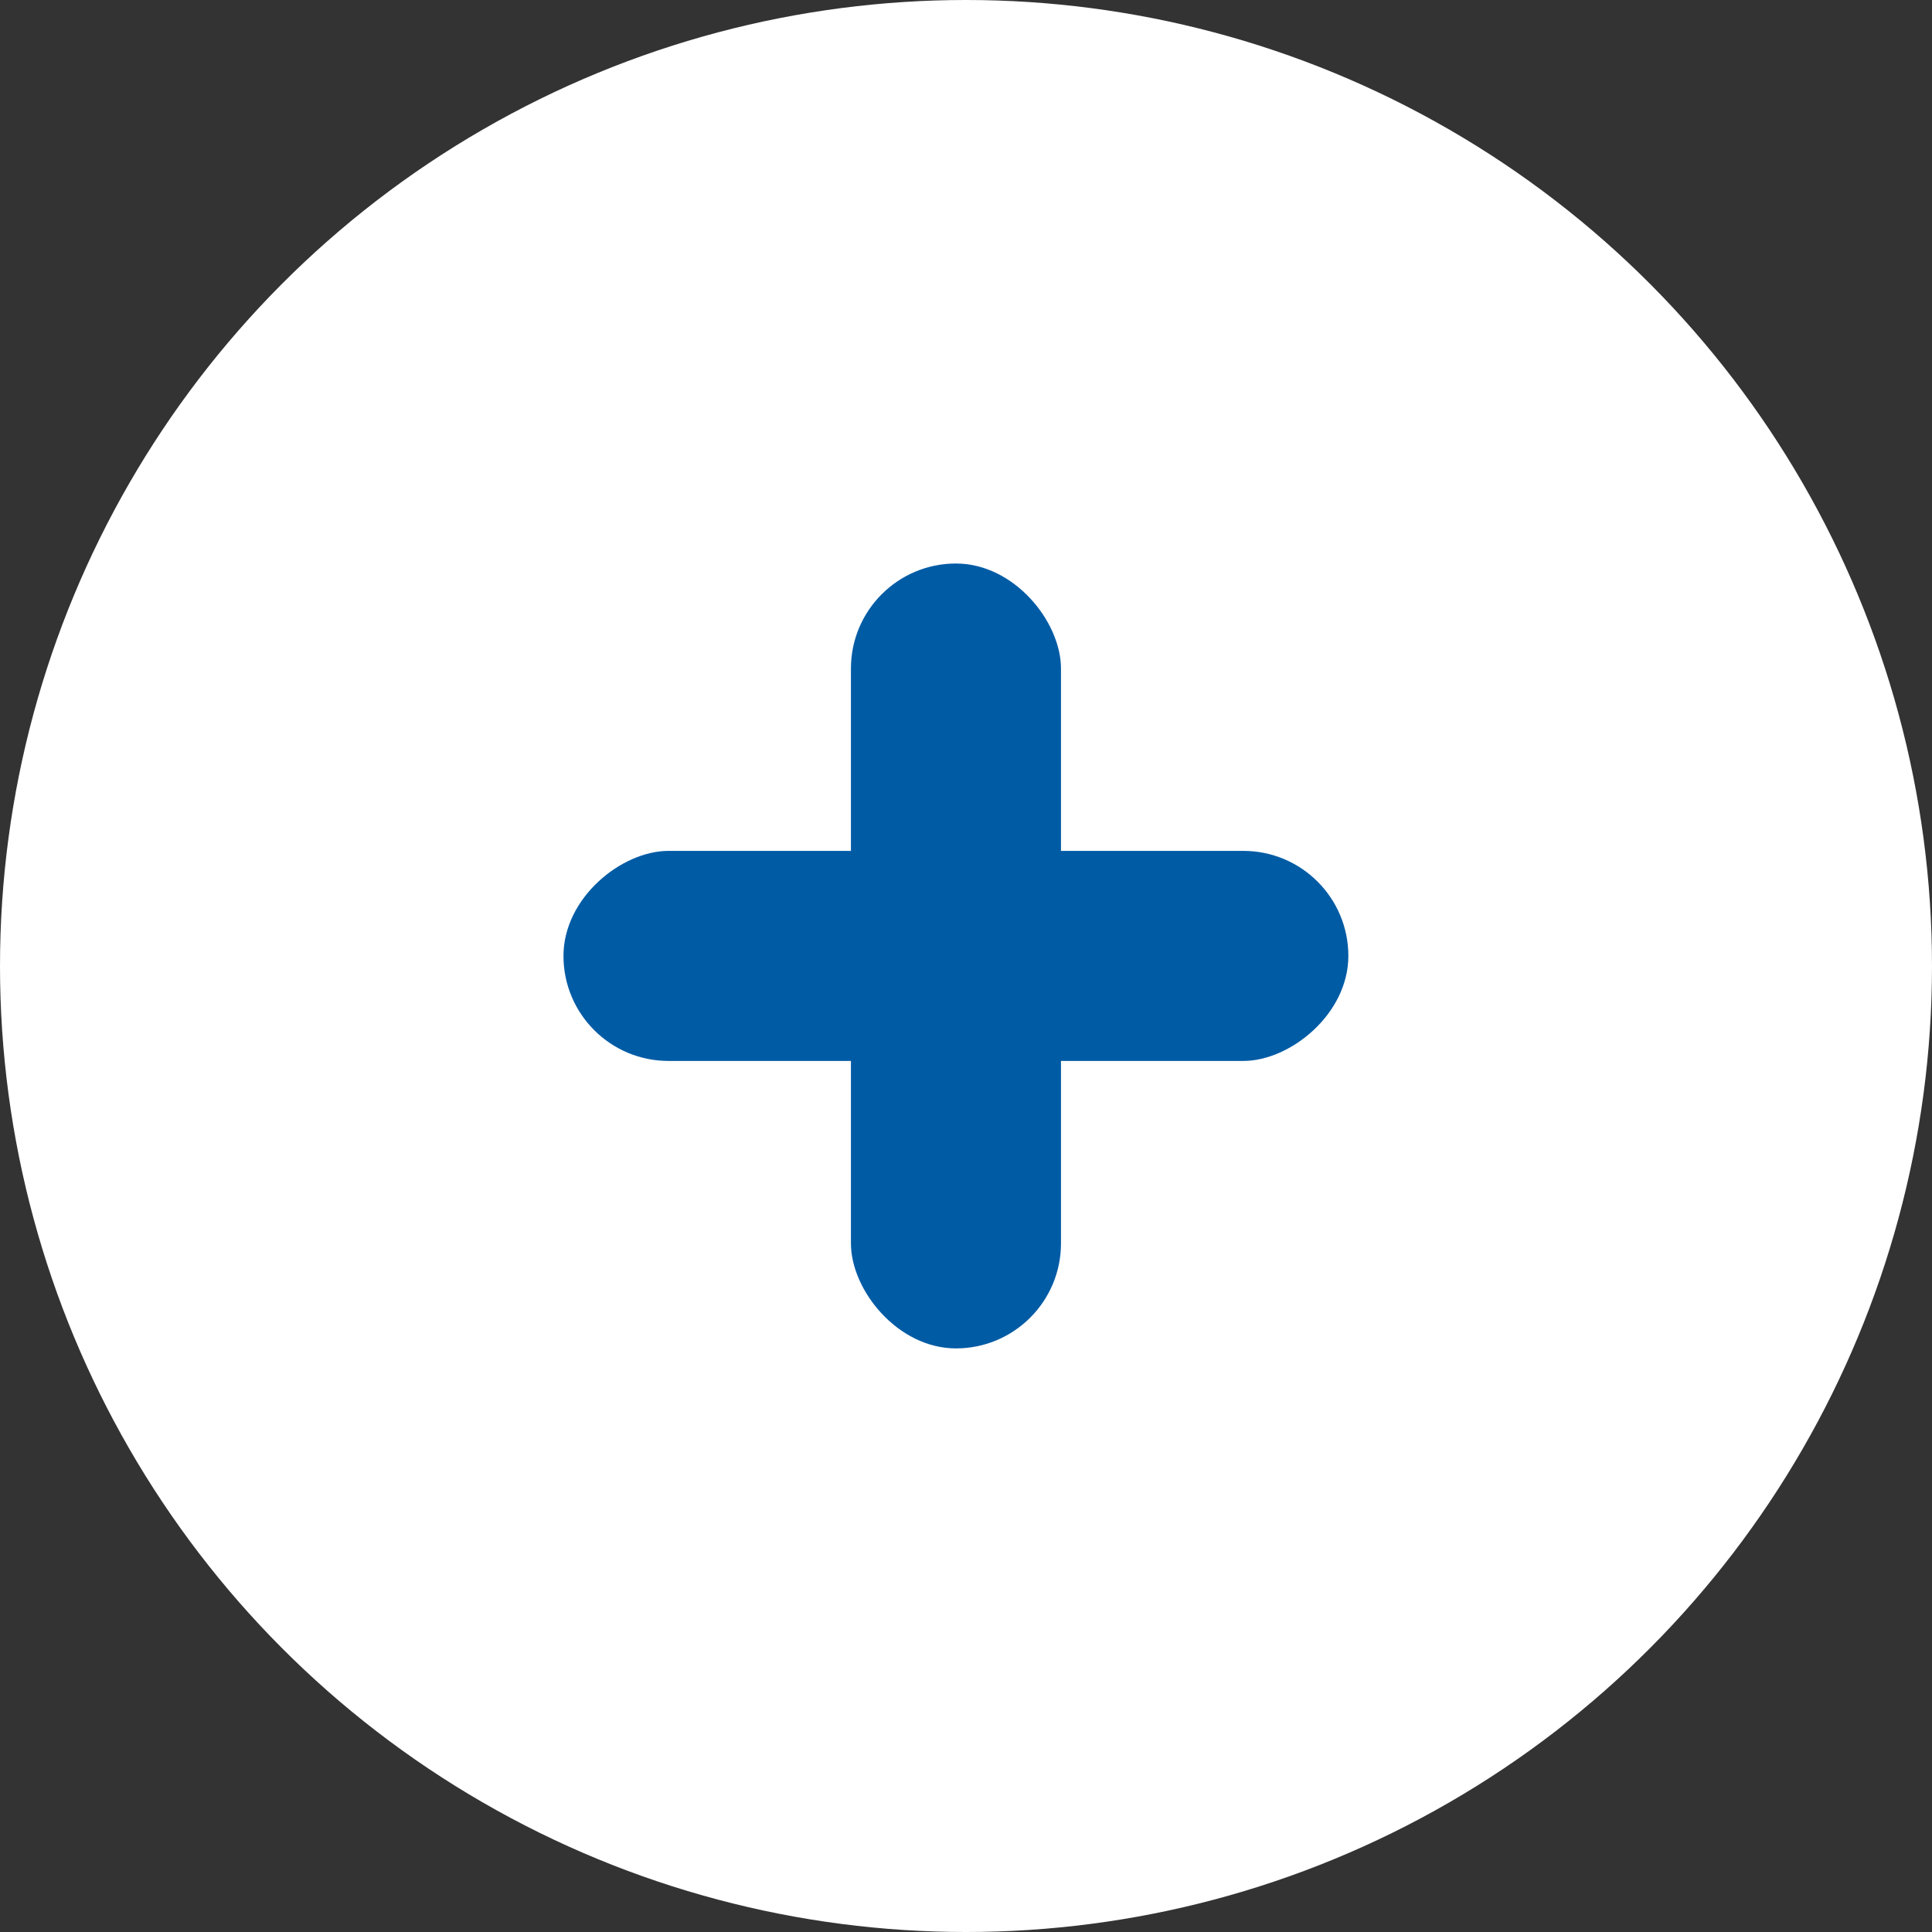 <svg width="43" height="43" viewBox="0 0 43 43" fill="none" xmlns="http://www.w3.org/2000/svg">
    <rect x="0" y="0" width="43" height="43" fill="#333333" stroke="none"/>
    <circle cx="21.5" cy="21.5" r="21.5" fill="white"/>
    <rect x="18.939" y="12.542" width="4.675" height="17.469" rx="2.337" fill="#005BA5"/>
    <rect x="12.541" y="23.613" width="4.675" height="17.469" rx="2.337" transform="rotate(-90 12.541 23.613)" fill="#005BA5"/>
</svg>
